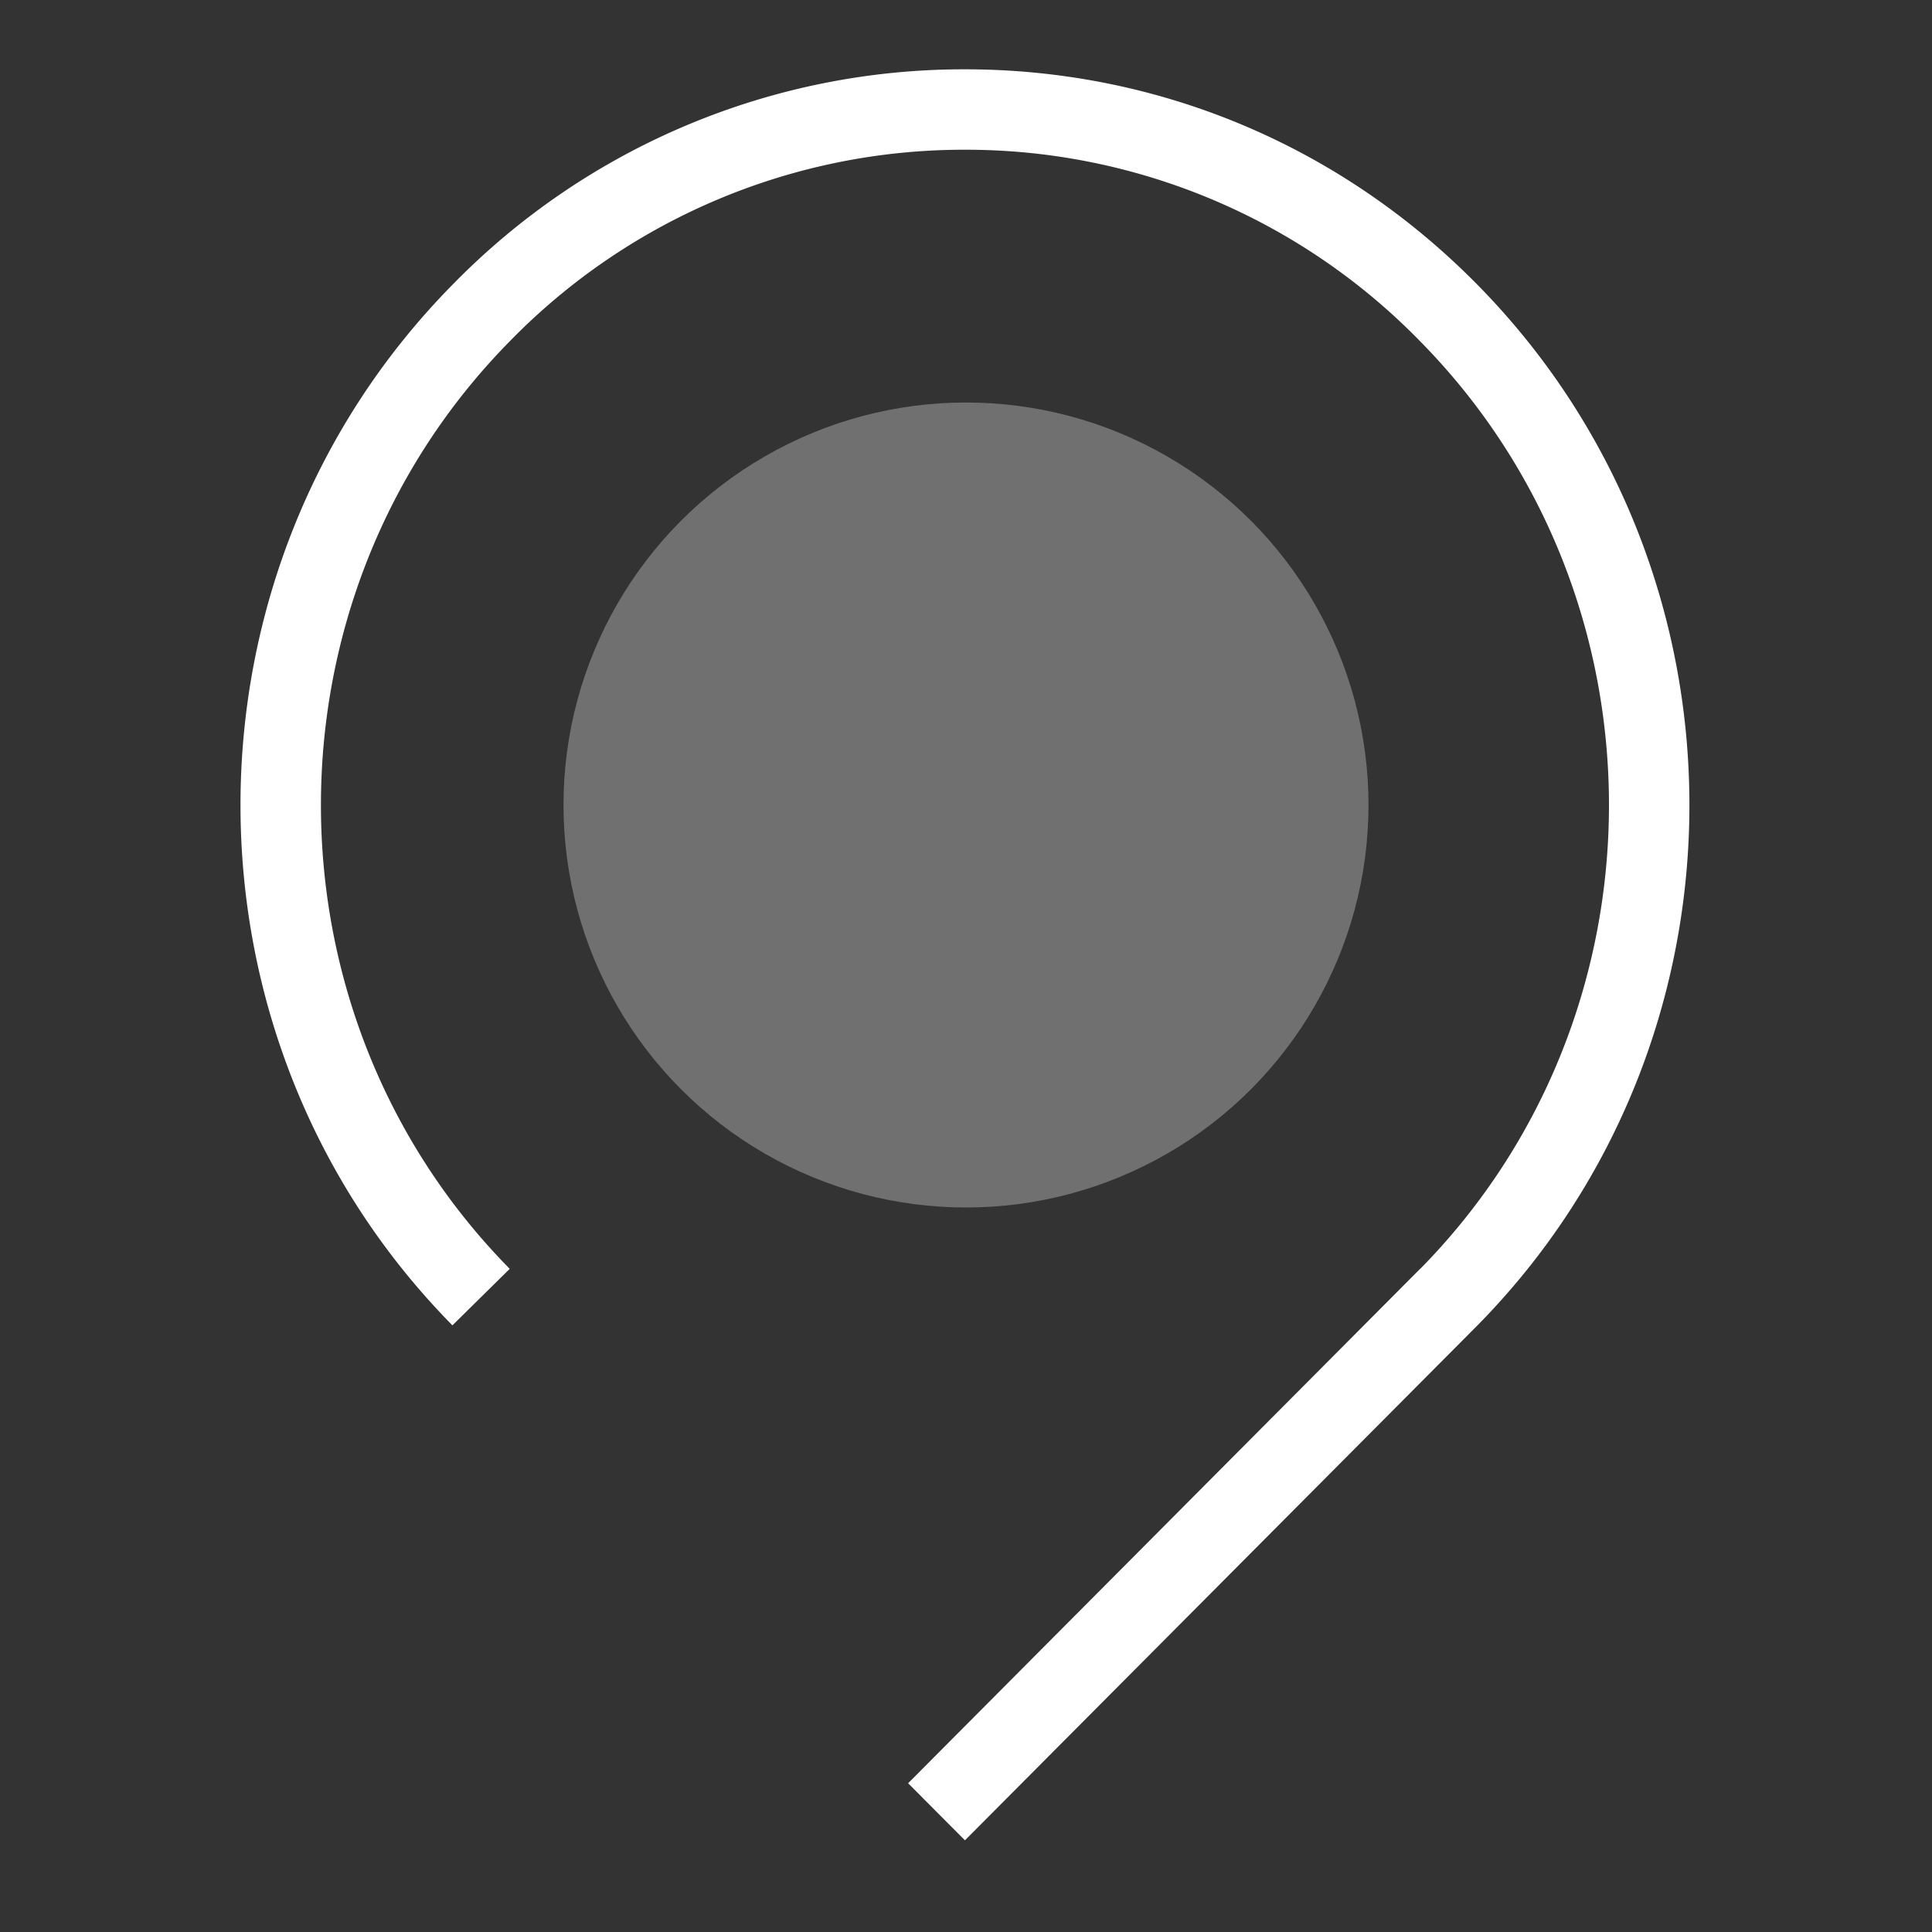 <svg xmlns="http://www.w3.org/2000/svg" width="24" height="24" viewBox="0 0 24 24"><rect x="0" y="0" width="24" height="24" fill="#333333" stroke="none"/><g fill="none" fill-rule="evenodd"><path d="M0 0h24v24H0z"/><path fill="#FFF" fill-rule="nonzero" d="M17.642 15.763c3.127-3.175 3.127-8.349 0-11.523a7.879 7.879 0 0 0-5.655-2.38 7.879 7.879 0 0 0-5.655 2.38c-3.127 3.175-3.127 8.348 0 11.522l-.712.702c-3.51-3.563-3.51-9.362 0-12.926A8.879 8.879 0 0 1 11.987.861c2.405 0 4.667.95 6.367 2.677 3.51 3.564 3.51 9.362 0 12.926l-6.367 6.397-.706-.709 6.36-6.39zm0 0c3.127-3.175 3.127-8.349 0-11.523a7.879 7.879 0 0 0-5.655-2.38 7.879 7.879 0 0 0-5.655 2.38c-3.127 3.175-3.127 8.348 0 11.522l-.712.702c-3.51-3.563-3.51-9.362 0-12.926A8.879 8.879 0 0 1 11.987.861c2.405 0 4.667.95 6.367 2.677 3.51 3.564 3.51 9.362 0 12.926l-6.367 6.397-.706-.709 6.36-6.39z"/><circle cx="12" cy="10" r="5" fill="#FFF" opacity=".3"/></g></svg>